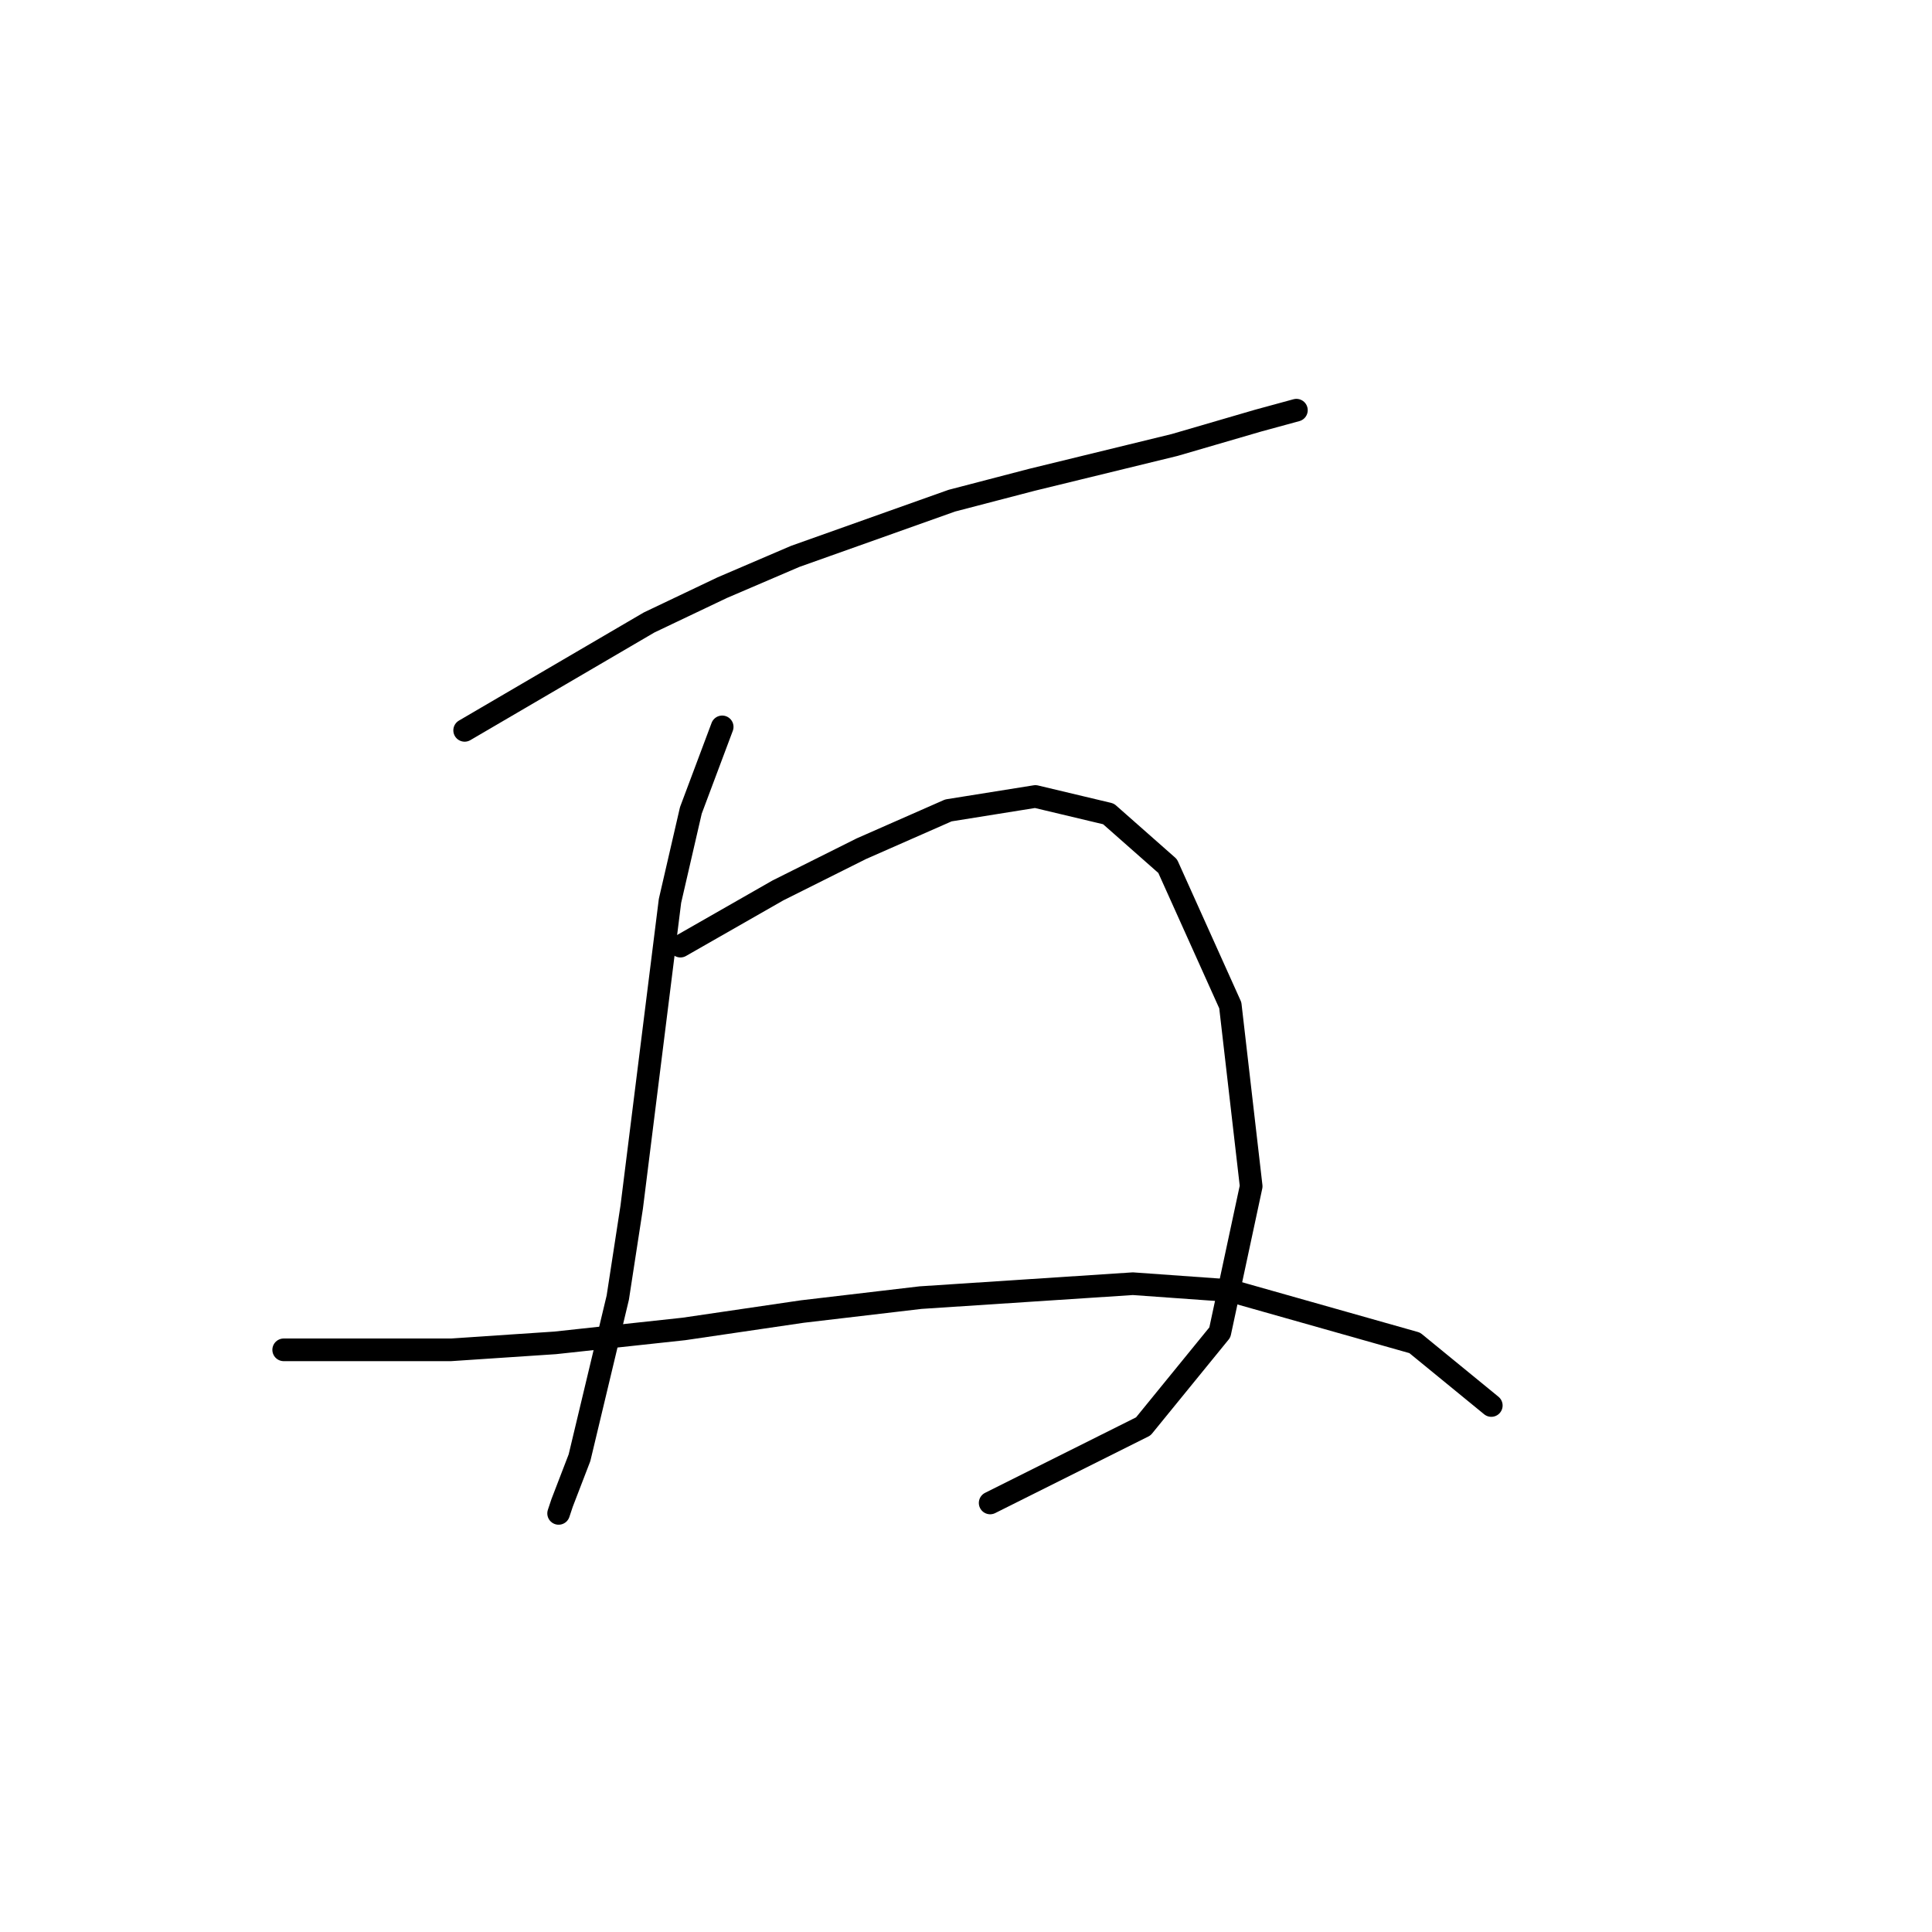 <?xml version="1.0" standalone="no"?>
    <svg width="256" height="256" xmlns="http://www.w3.org/2000/svg" version="1.1">
    <polyline stroke="black" stroke-width="3" stroke-linecap="round" fill="transparent" stroke-linejoin="round" points="61.569 96.777 86.01 82.481 95.694 77.87 105.378 73.72 126.129 66.341 136.735 63.575 155.642 58.963 166.709 55.735 171.781 54.352 171.781 54.352 " />
        <polyline stroke="black" stroke-width="3" stroke-linecap="round" fill="transparent" stroke-linejoin="round" points="95.694 96.315 91.543 107.383 88.777 119.372 83.704 159.952 81.859 171.942 76.787 193.154 74.481 199.149 74.02 200.533 74.02 200.533 " />
        <polyline stroke="black" stroke-width="3" stroke-linecap="round" fill="transparent" stroke-linejoin="round" points="90.16 125.367 103.072 117.989 108.605 115.222 114.139 112.455 125.668 107.383 137.196 105.538 146.88 107.844 154.719 114.761 163.02 133.206 165.787 157.186 161.636 176.553 151.491 189.004 131.201 199.149 131.201 199.149 " />
        <polyline stroke="black" stroke-width="3" stroke-linecap="round" fill="transparent" stroke-linejoin="round" points="37.59 178.859 59.725 178.859 73.559 177.937 90.621 176.092 106.3 173.787 121.978 171.942 150.108 170.097 163.02 171.02 187.46 177.937 197.605 186.237 197.605 186.237 " />
        </svg>